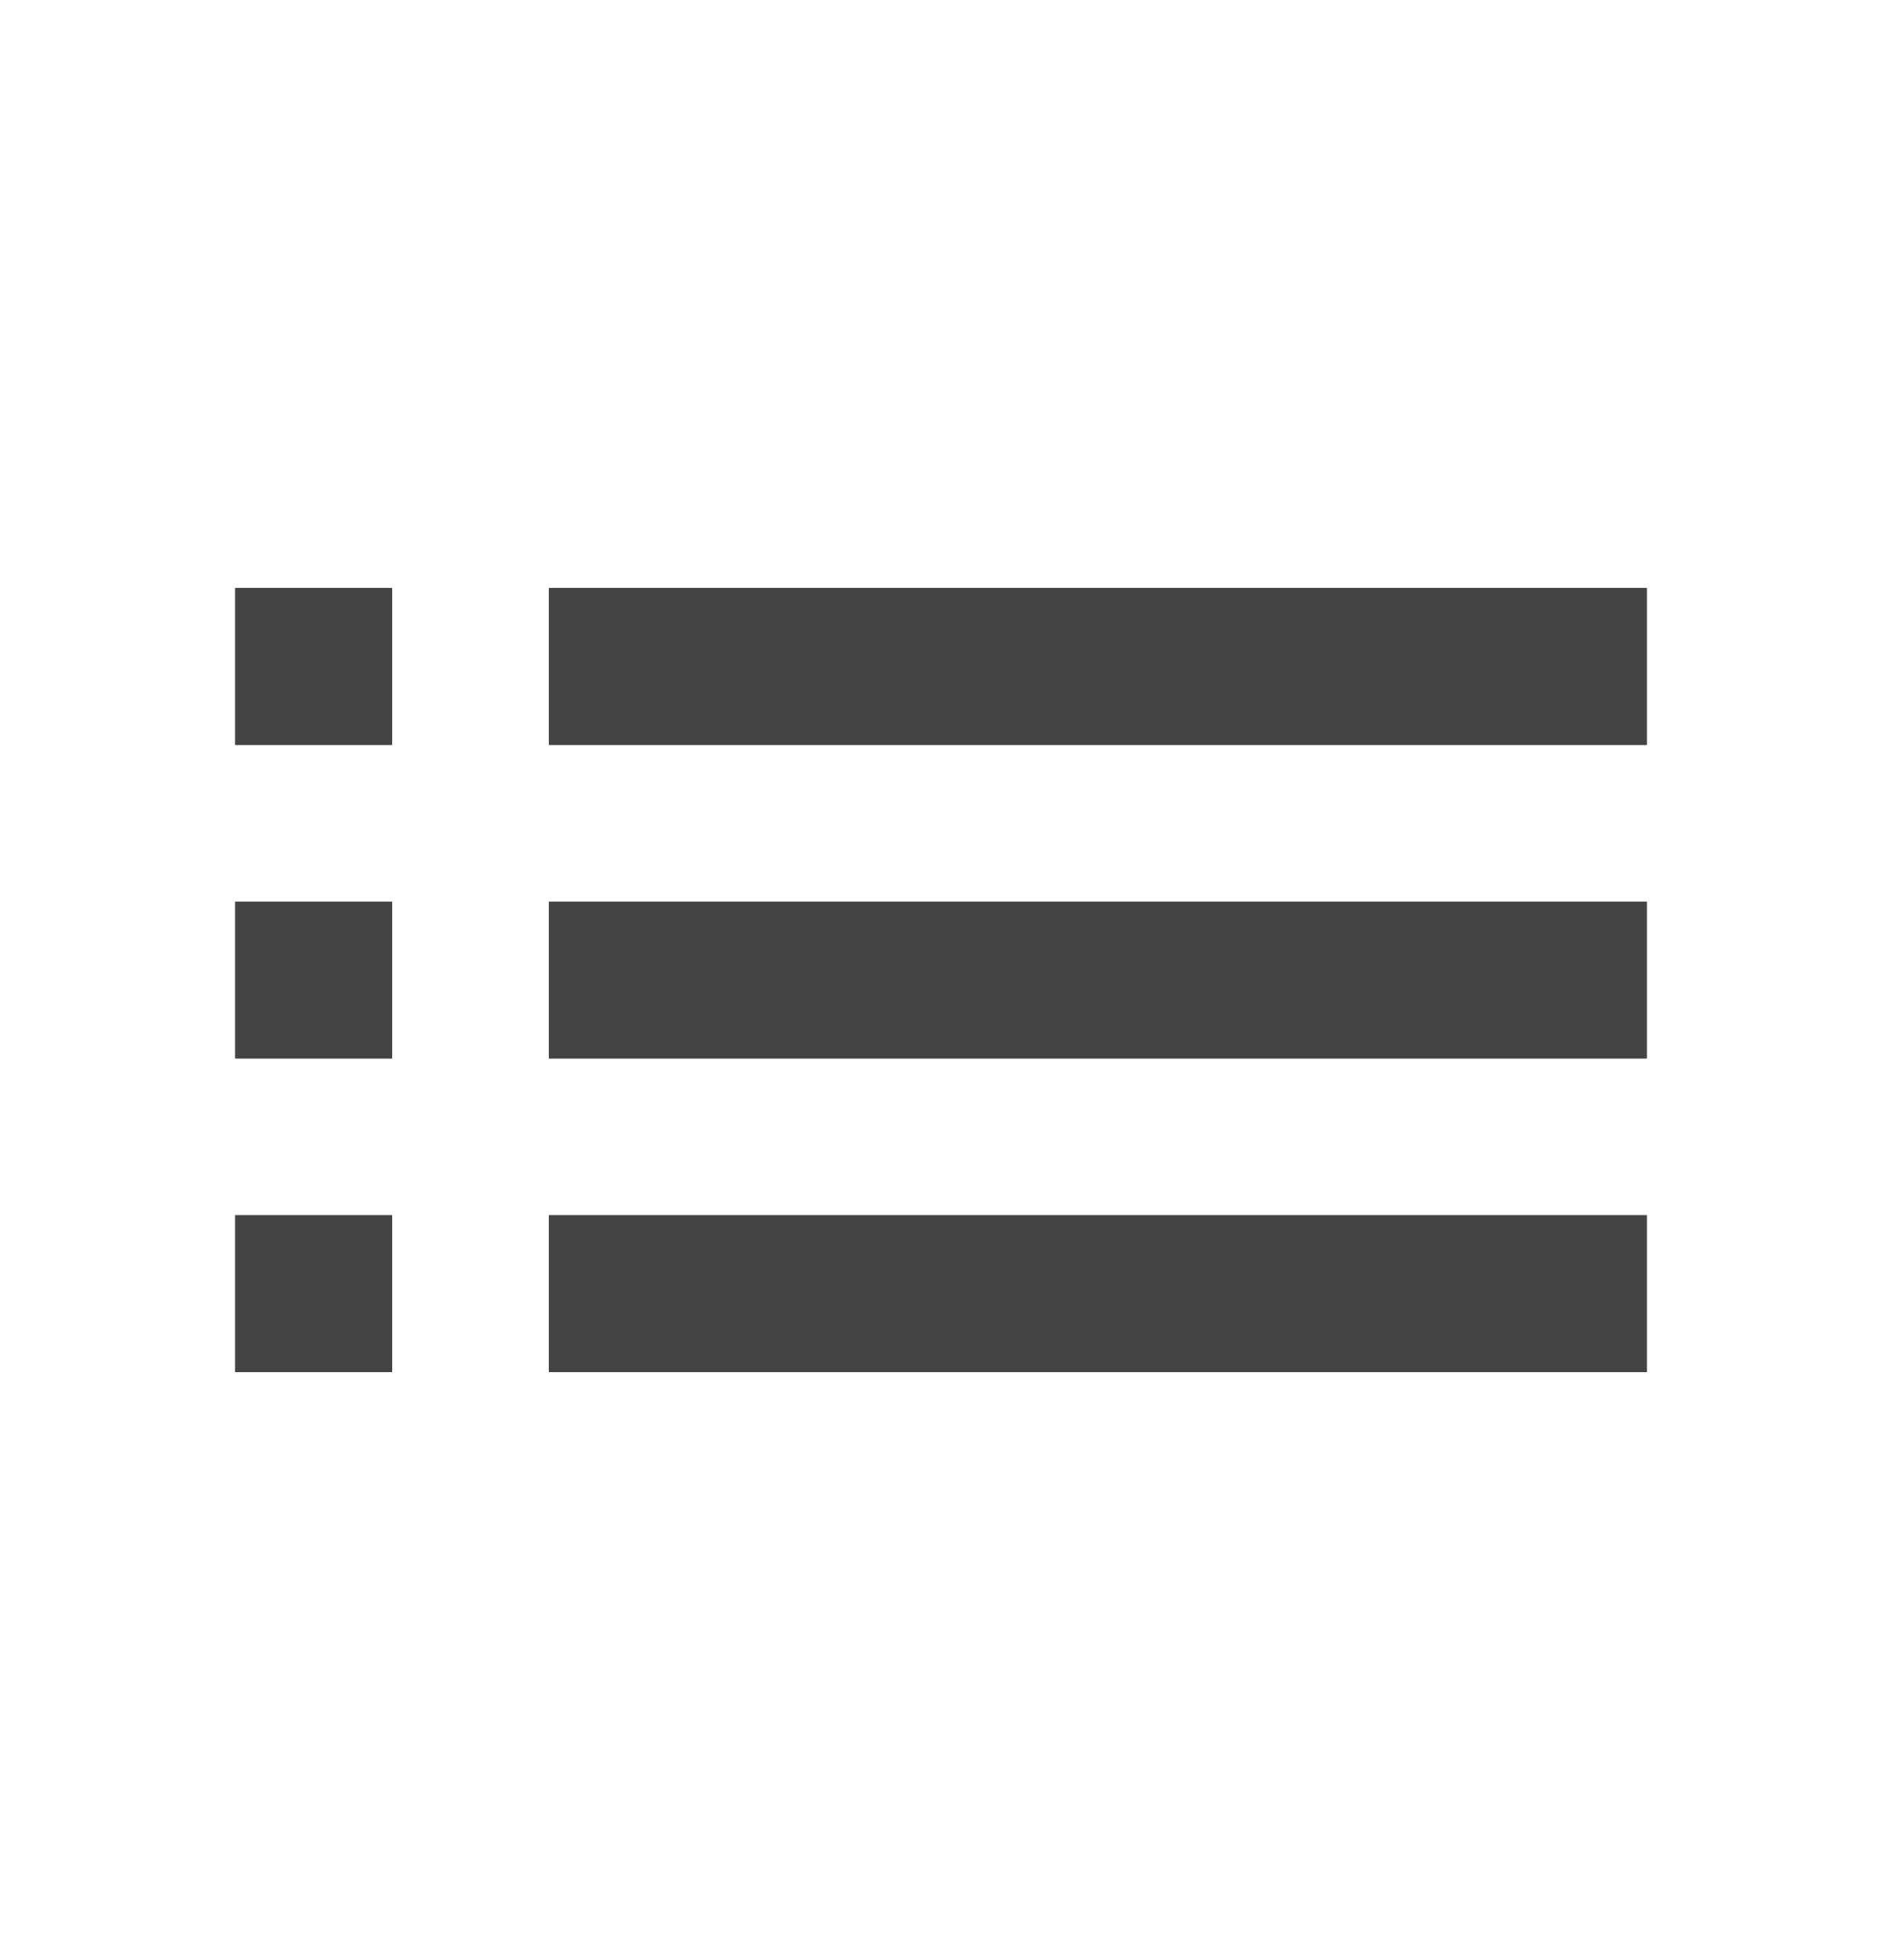 <svg width="24" height="25" viewBox="0 0 24 25" fill="none" xmlns="http://www.w3.org/2000/svg">
<path fill-rule="evenodd" clip-rule="evenodd" d="M3 9.5H5V7.5H3V9.5ZM5 13.5H3V11.5H5V13.5ZM5 17.5H3V15.5H5V17.5ZM21 13.5H7V11.5H21V13.5ZM7 17.5H21V15.5H7V17.5ZM7 9.5V7.5H21V9.5H7Z" fill="#444444"/>
<path fill-rule="evenodd" clip-rule="evenodd" d="M3 9.5H5V7.5H3V9.5ZM5 13.5H3V11.5H5V13.5ZM5 17.5H3V15.5H5V17.5ZM21 13.5H7V11.5H21V13.5ZM7 17.5H21V15.5H7V17.5ZM7 9.5V7.5H21V9.5H7Z" fill="#444444"/>
</svg>
